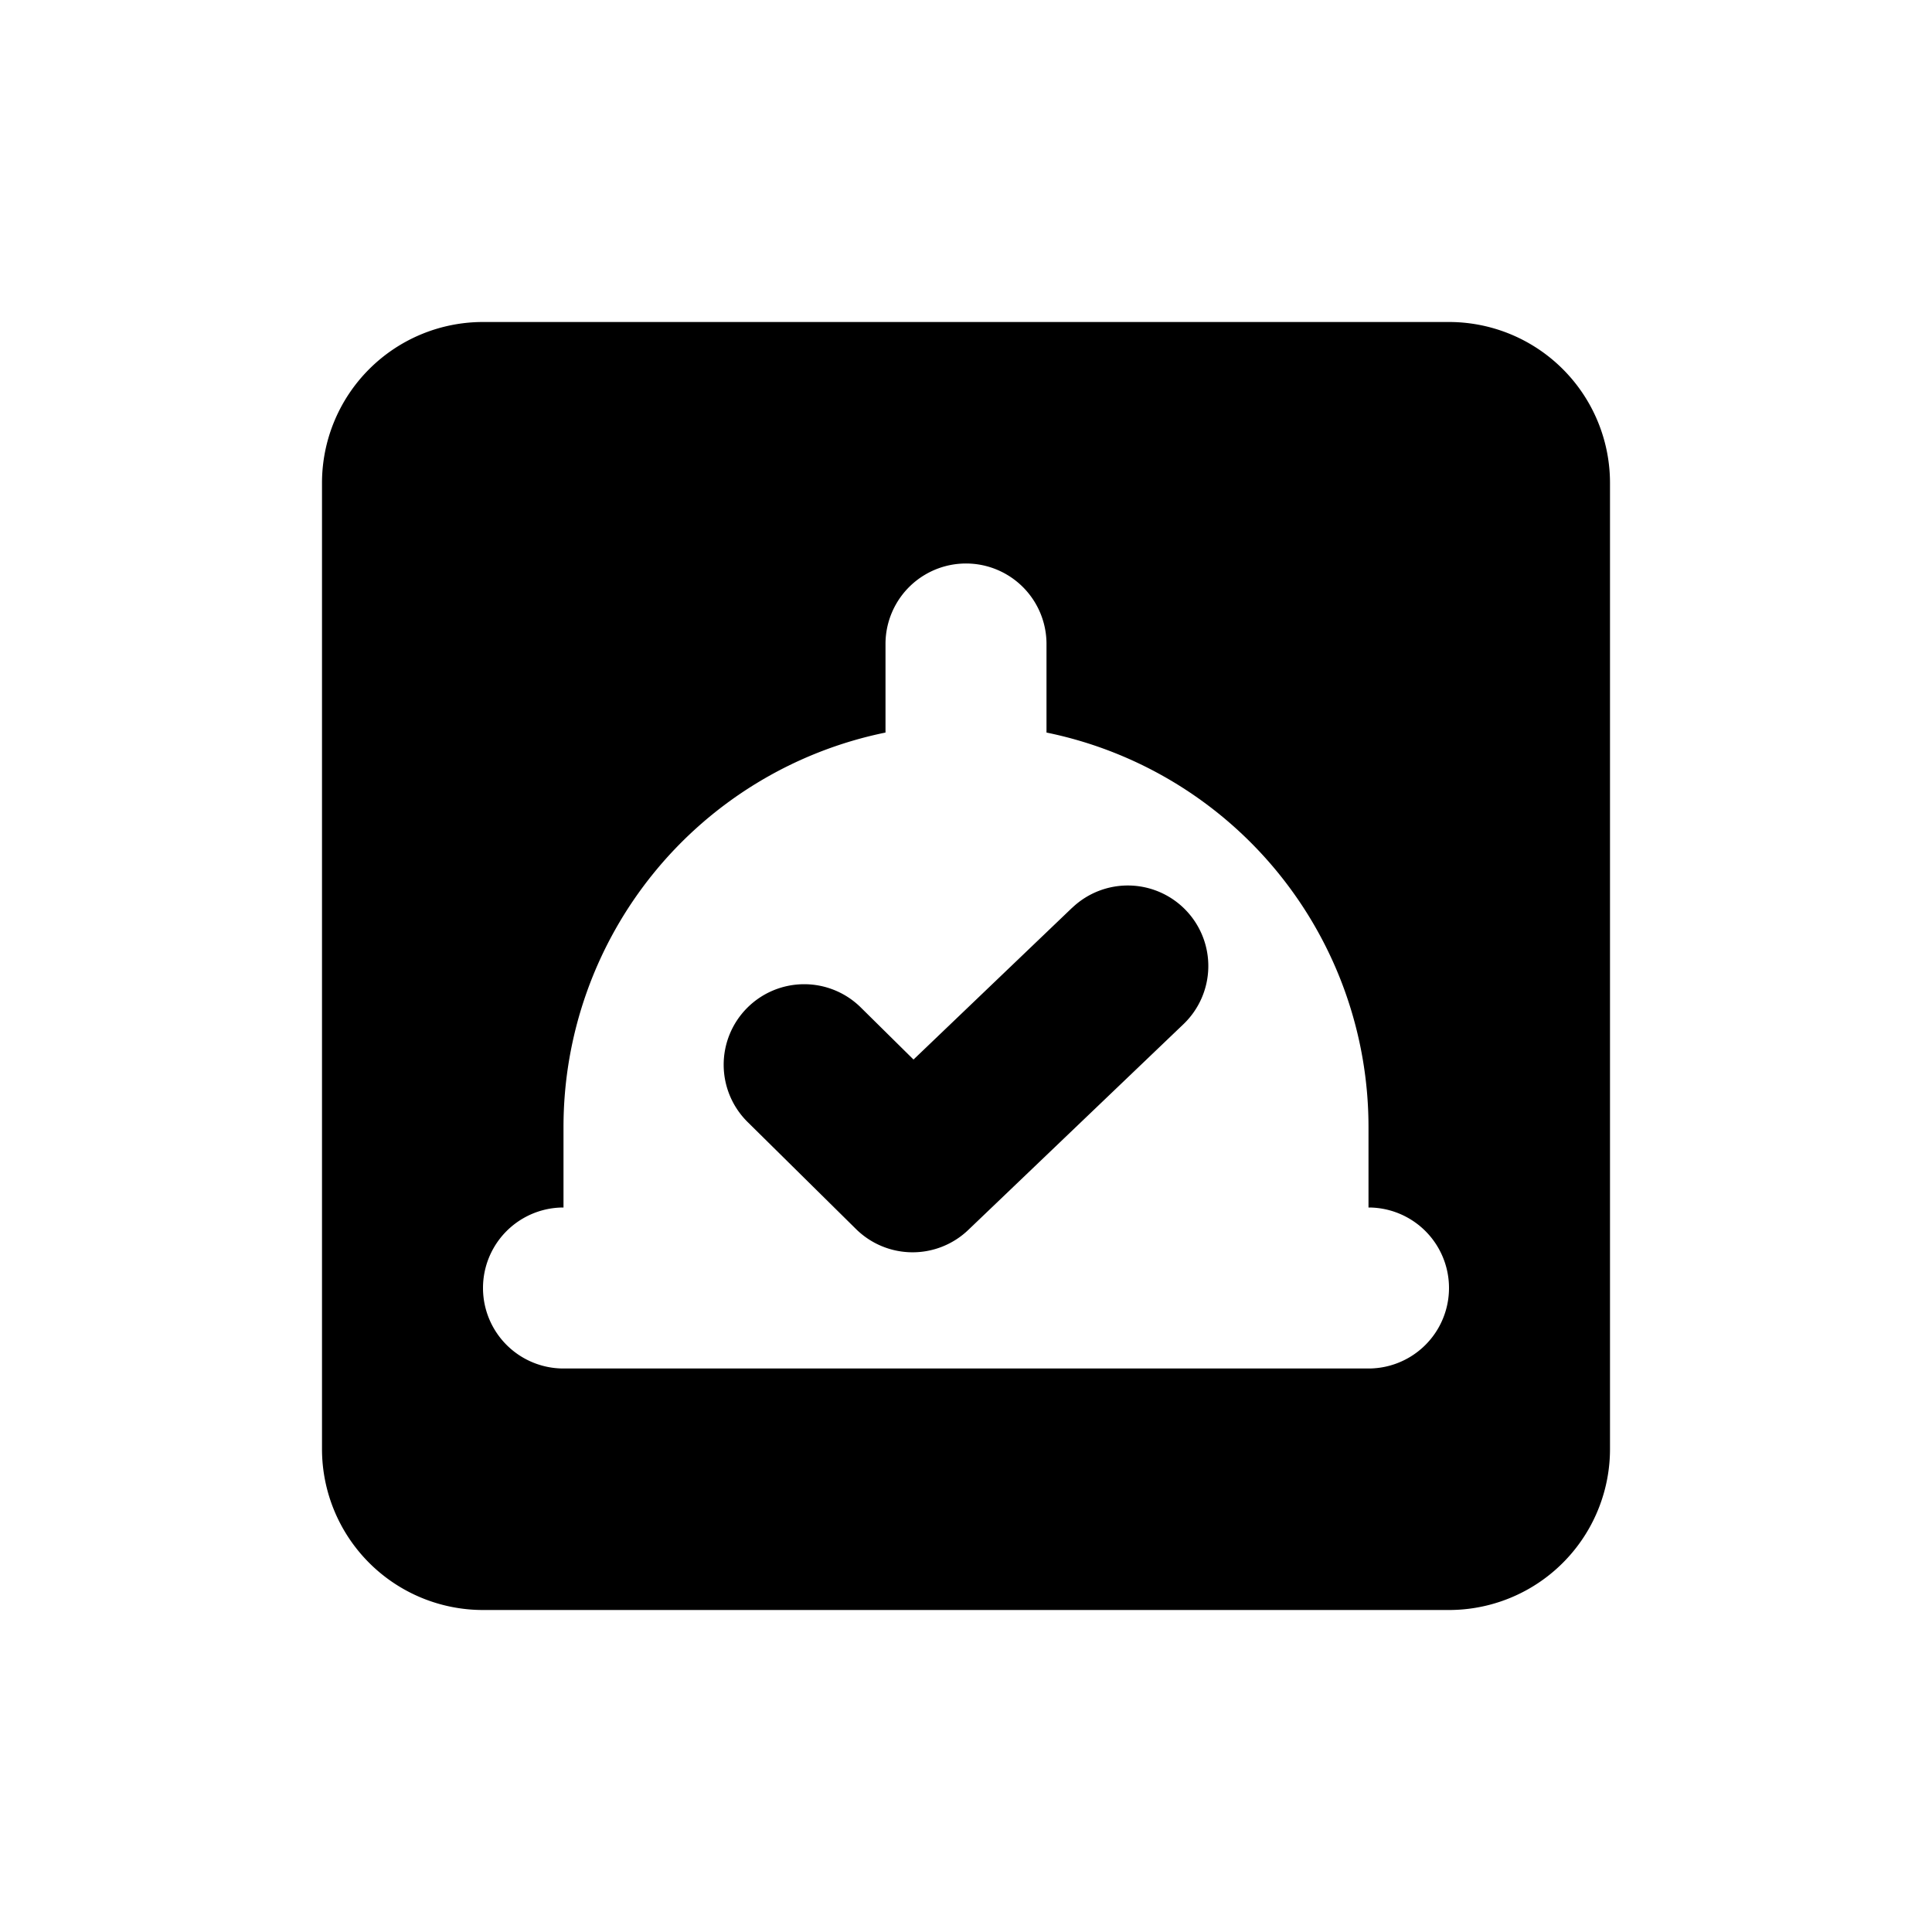 <svg width="24" height="24" viewBox="0 0 24 24"><path d="M13 9.1V8a1 1 0 0 0-2 0v1.1A5.002 5.002 0 0 0 7 14v1a1 1 0 0 0 0 2h10a1 1 0 0 0 0-2v-1a5.002 5.002 0 0 0-4-4.9zM6 4h12a2 2 0 0 1 2 2v12a2 2 0 0 1-2 2H6a2 2 0 0 1-2-2V6a2 2 0 0 1 2-2zm7.319 7.277a1 1 0 1 1 1.382 1.446l-2.673 2.556a1 1 0 0 1-1.394-.011l-1.347-1.33a1 1 0 1 1 1.406-1.423l.655.647 1.97-1.885z" fill="currentColor" fill-rule="evenodd"/></svg>